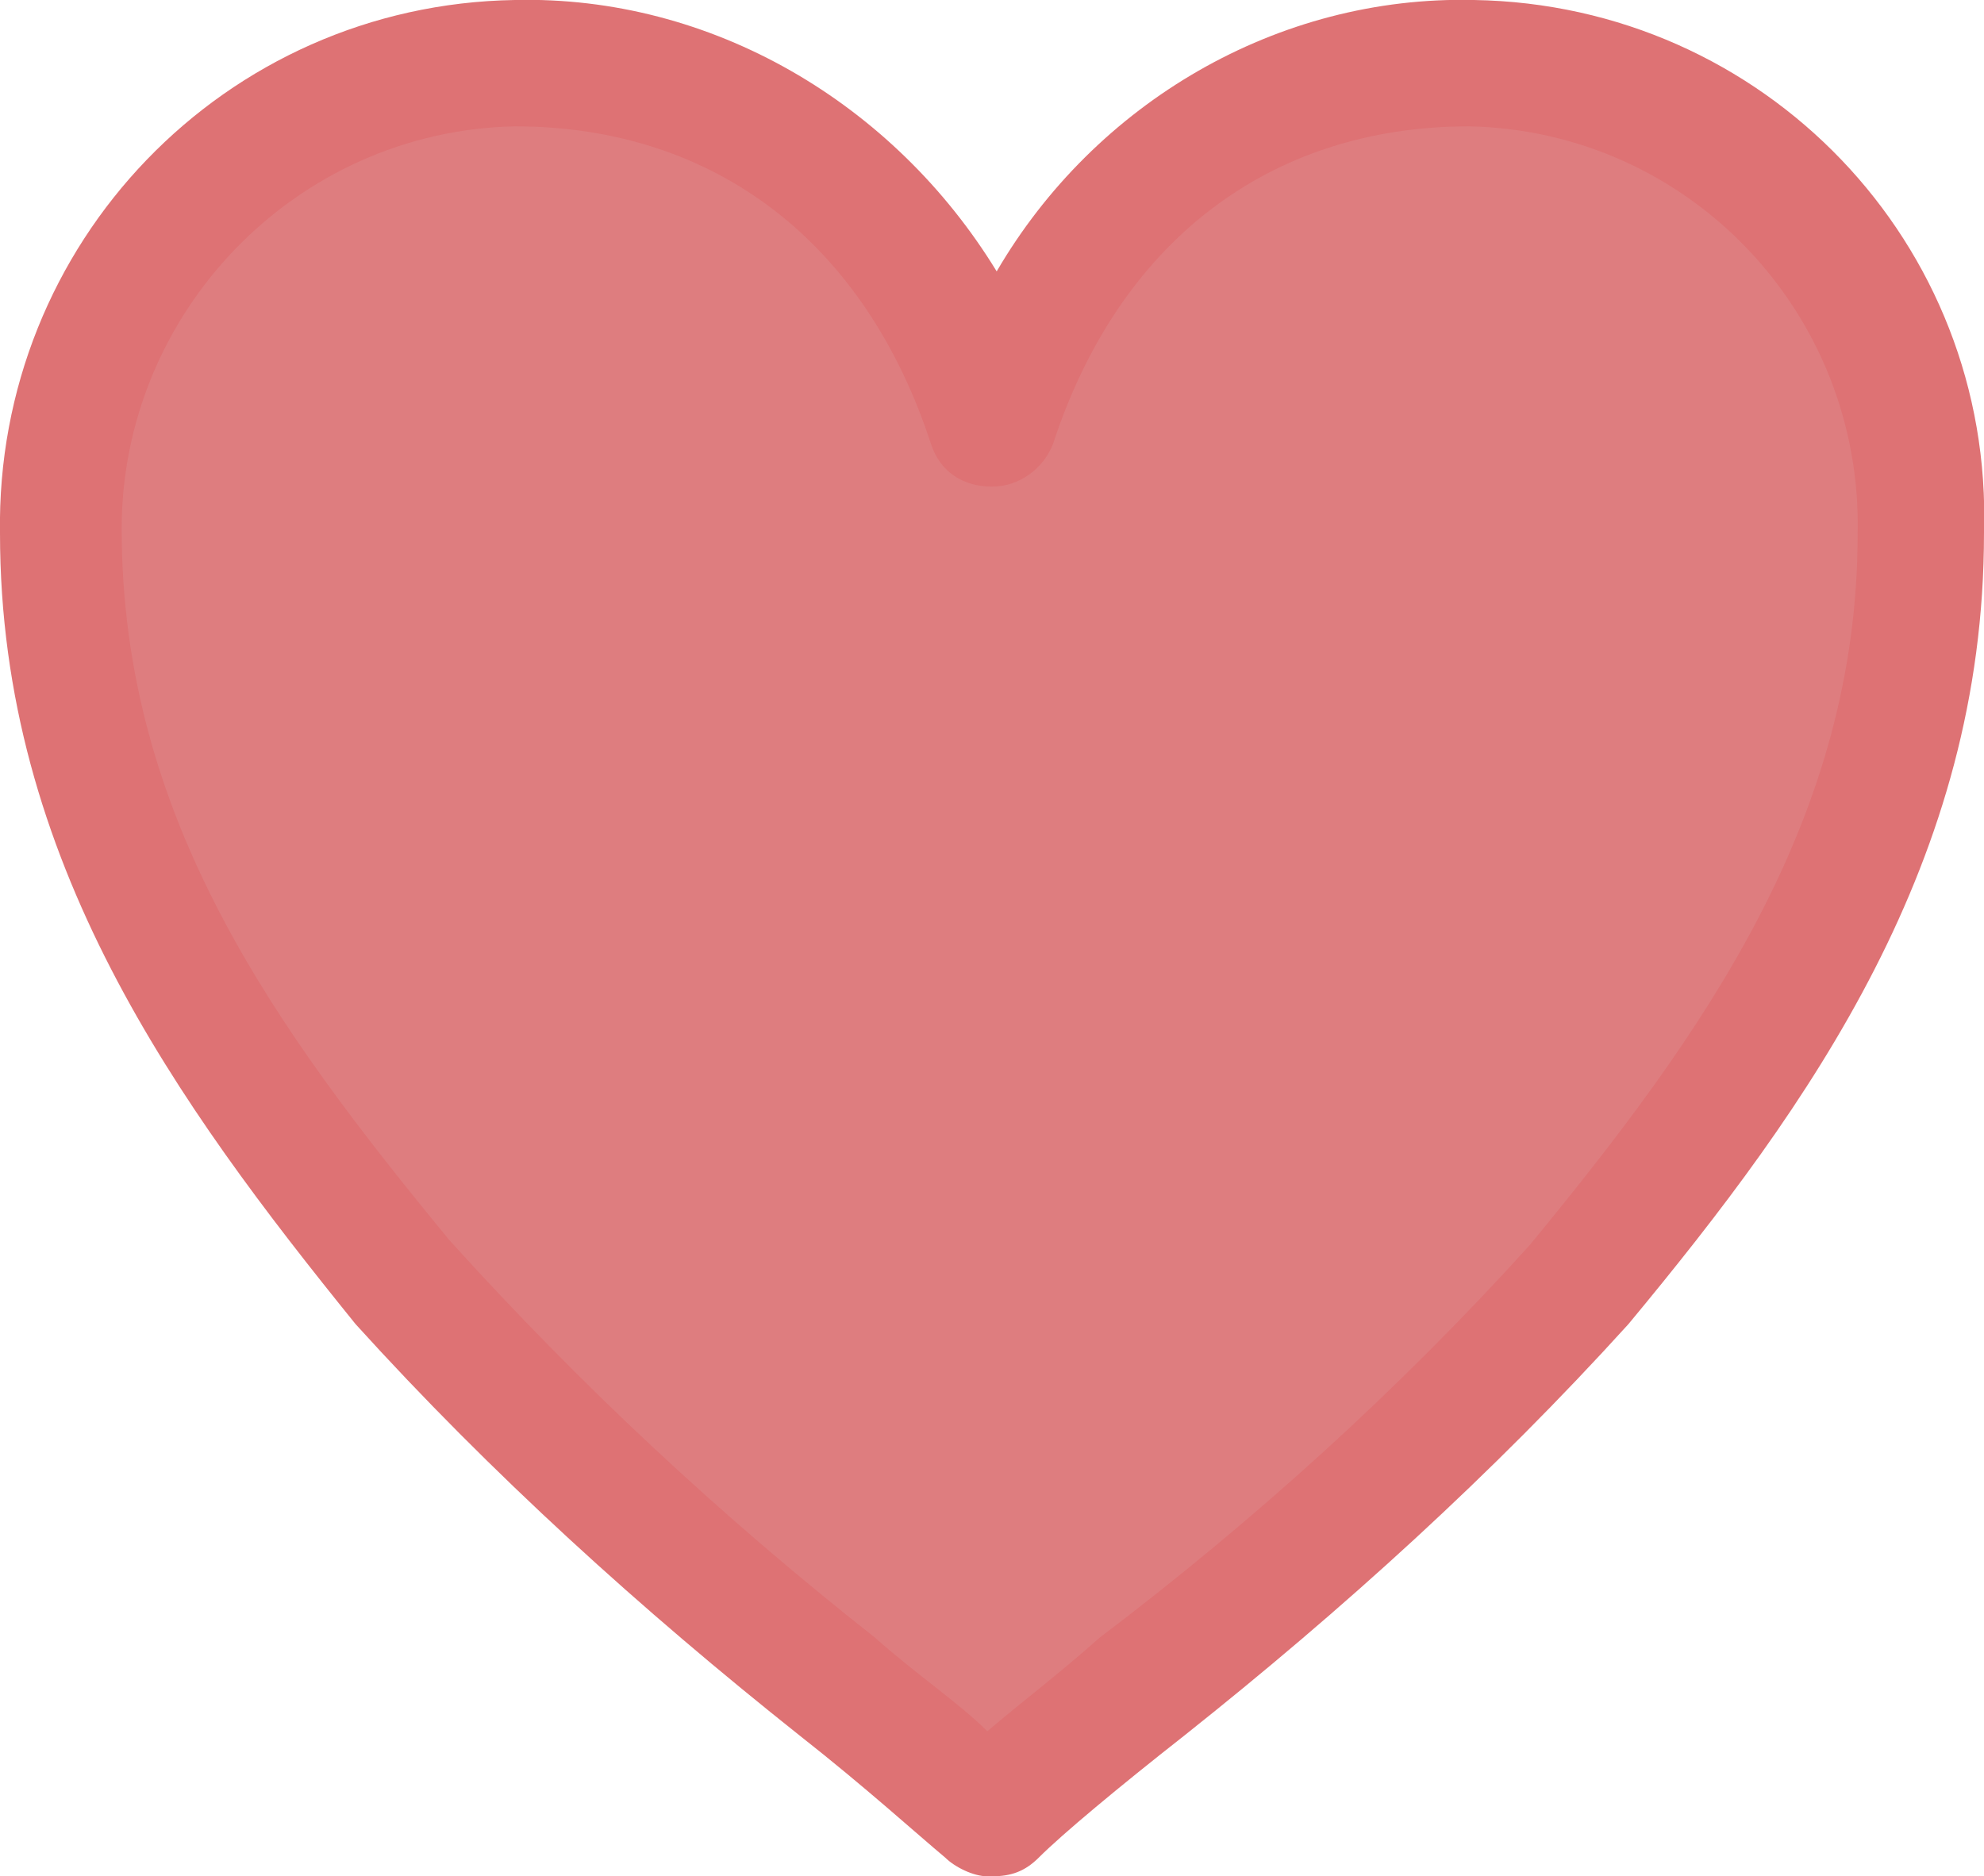 <?xml version="1.0" encoding="utf-8"?>
<!-- Generator: Adobe Illustrator 25.0.1, SVG Export Plug-In . SVG Version: 6.00 Build 0)  -->
<svg version="1.1" id="レイヤー_1" xmlns="http://www.w3.org/2000/svg" xmlns:xlink="http://www.w3.org/1999/xlink" x="0px"
	 y="0px" viewBox="0 0 42.4 40.1" style="enable-background:new 0 0 42.4 40.1;" xml:space="preserve">
<style type="text/css">
	.st0{fill:#DE7274;}
	.st1{fill:#DE7D7F;}
</style>
<g id="レイヤー_2_1_">
	<g id="レイヤー_1-2">
		<path class="st0" d="M31.5,0c-4.2-0.1-8.1,2.2-10.2,5.8C19.1,2.2,15.2-0.1,11,0C4.8,0.1-0.1,5.2,0,11.4c0,7,3.8,12.2,7.6,16.9
			c2.9,3.2,6.1,6.1,9.5,8.8l0.2-0.3l0,0l-0.2,0.3l0,0c1.4,1.1,2.5,2.1,3.1,2.6c0.2,0.2,0.6,0.4,0.9,0.4h0.1c0.4,0,0.7-0.1,1-0.4
			c0.5-0.5,1.7-1.5,3.1-2.6c3.4-2.7,6.6-5.6,9.5-8.8c3.9-4.7,7.6-9.9,7.6-16.9C42.6,5.2,37.7,0.1,31.5,0C31.5,0,31.5,0,31.5,0z"/>
		<path class="st1" d="M11,2.7c4.3,0,7.5,2.5,8.9,6.8c0.2,0.6,0.7,0.9,1.3,0.9c0.6,0,1.1-0.4,1.3-0.9c1.4-4.3,4.6-6.8,8.9-6.8
			c4.7,0.1,8.4,4,8.3,8.7c0,6.1-3.3,10.7-7,15.2c-2.8,3.1-5.9,5.9-9.2,8.4c-0.9,0.8-1.7,1.4-2.4,2c-0.6-0.6-1.5-1.2-2.4-2
			c-3.3-2.6-6.3-5.4-9.1-8.5c-3.7-4.5-7-9-7-15.2C2.6,6.7,6.3,2.8,11,2.7z"/>
	</g>
</g>
</svg>
